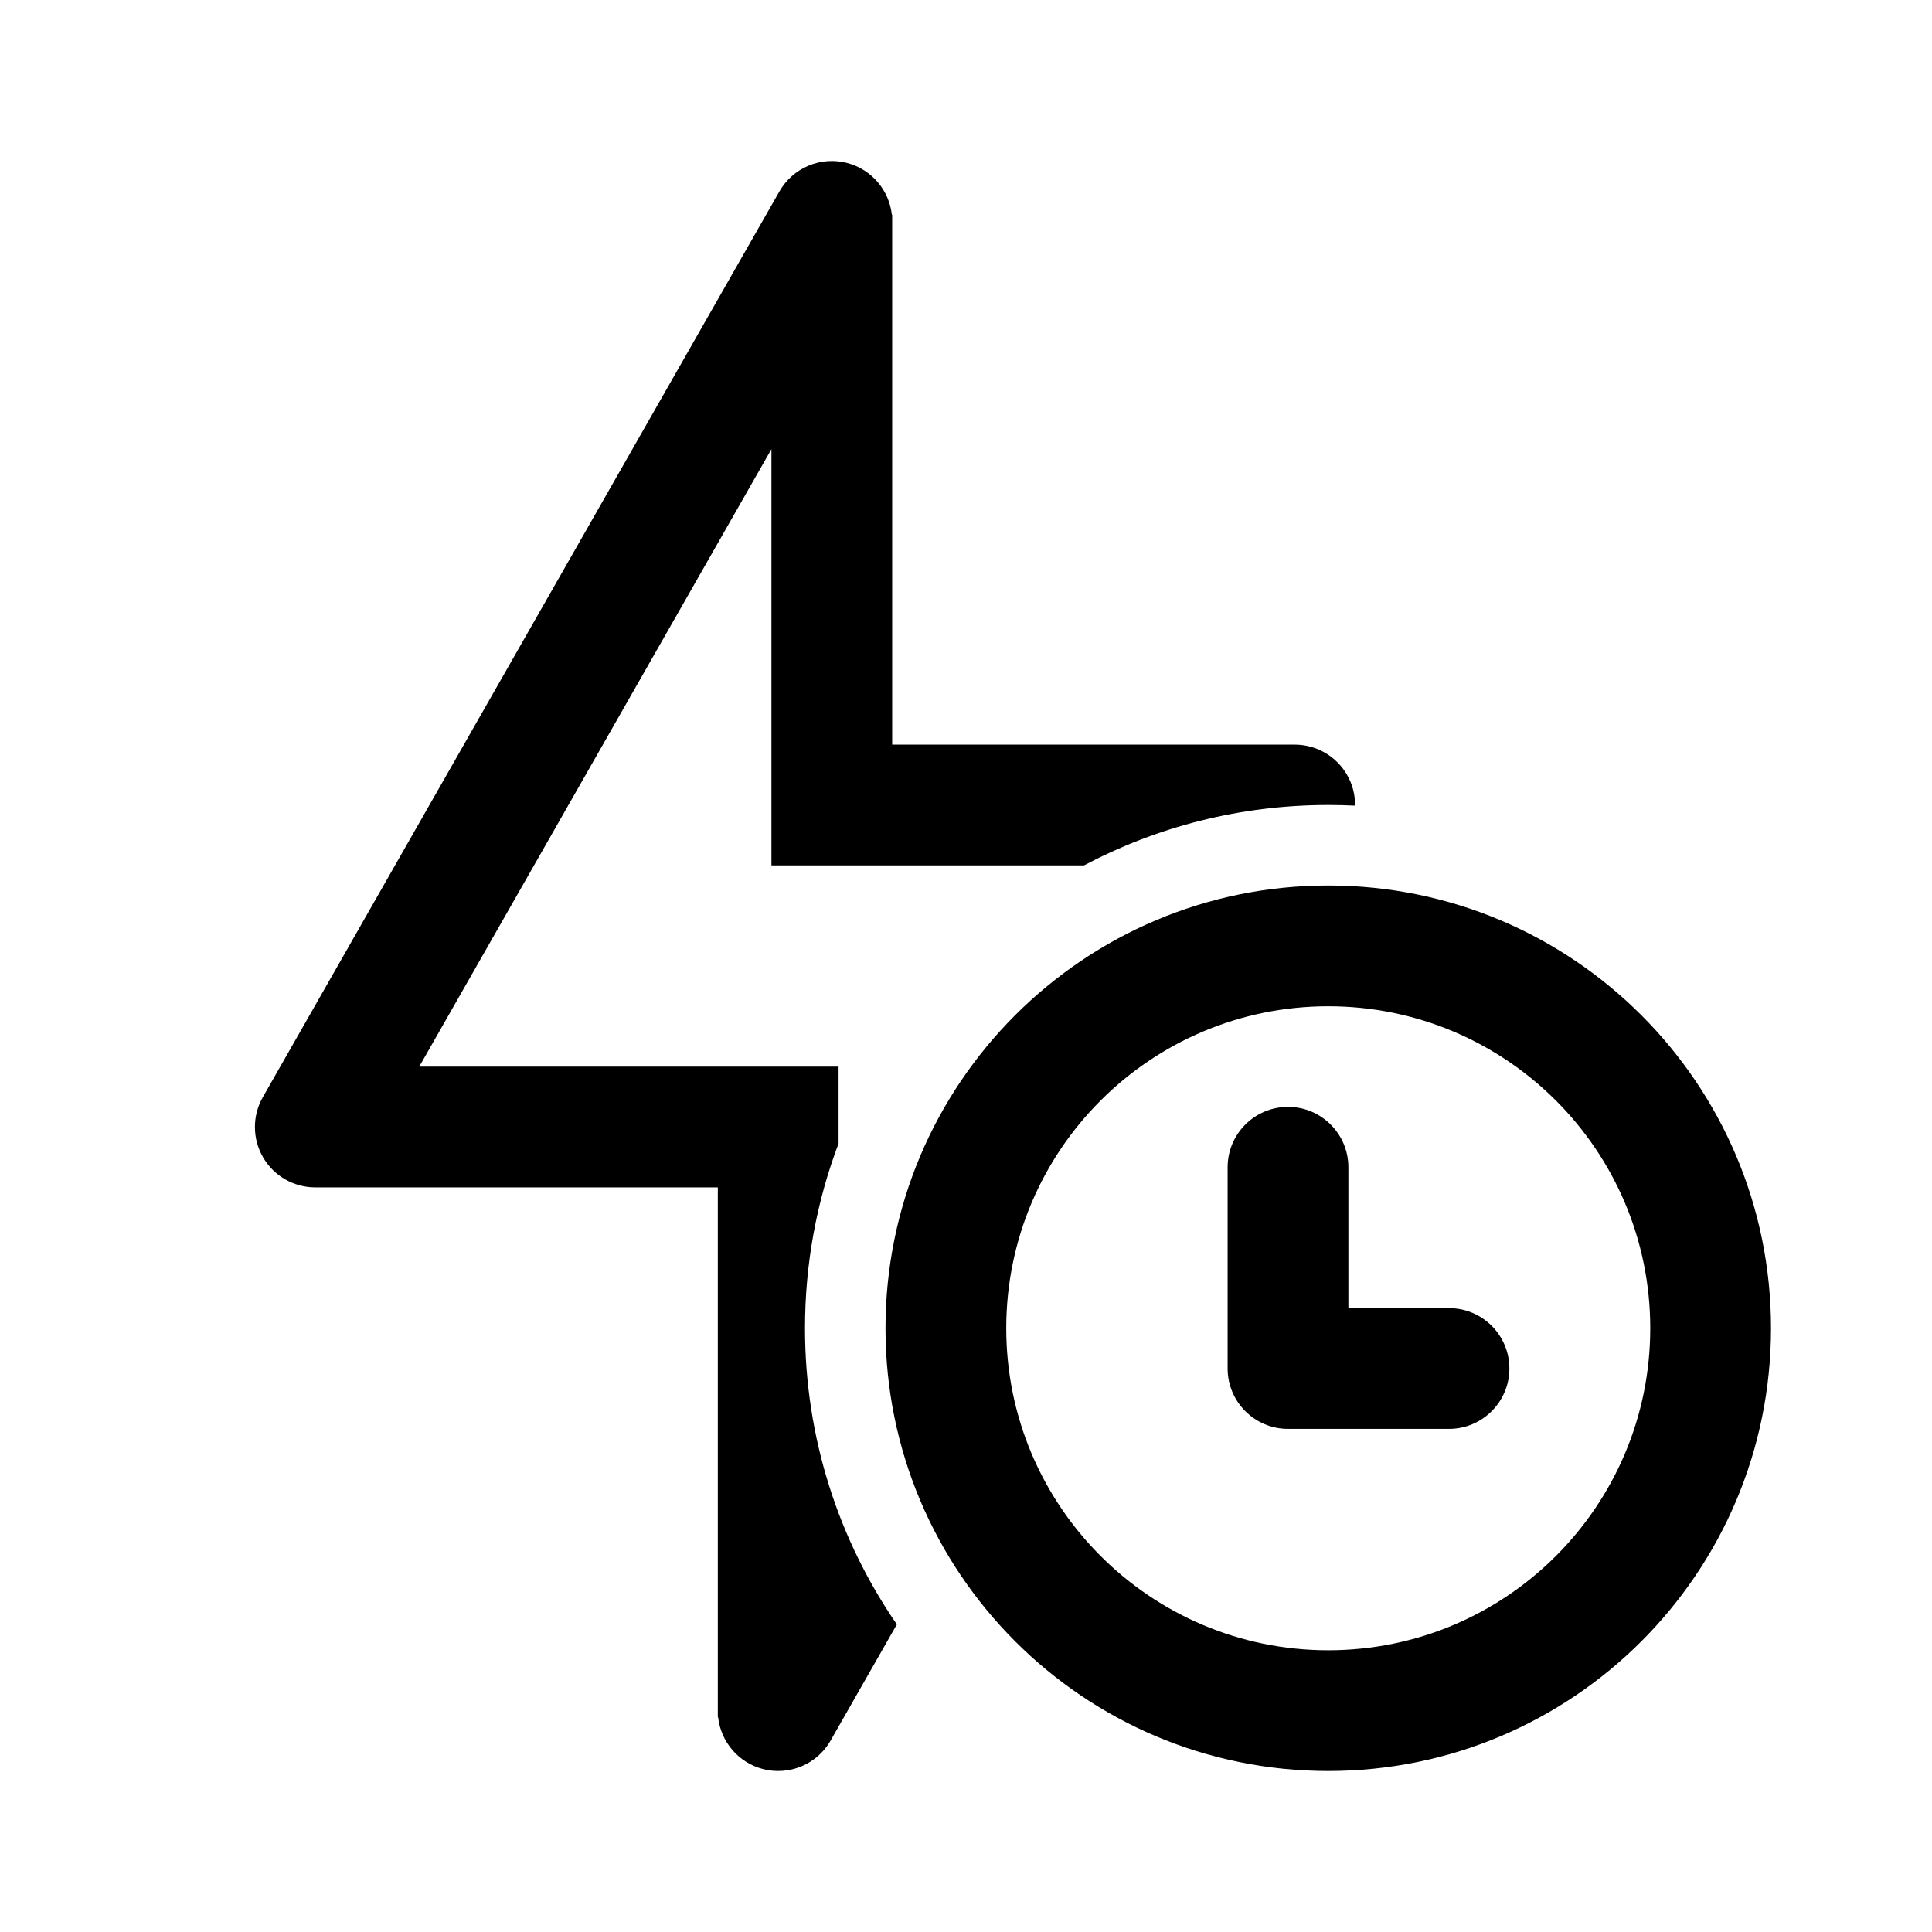 <svg id="sql-editor/reflections" viewBox="0 0 24 24" fill="none" xmlns="http://www.w3.org/2000/svg">
<path d="M11.079 2.667C11.045 2.362 10.827 2.105 10.526 2.025C10.197 1.938 9.85 2.083 9.682 2.378L3.265 13.629C3.133 13.861 3.134 14.146 3.268 14.377C3.402 14.608 3.649 14.75 3.917 14.75H8.917V21.333H8.921C8.955 21.638 9.173 21.895 9.474 21.975C9.803 22.062 10.15 21.917 10.318 21.622L11.141 20.179C10.421 19.133 10 17.866 10 16.5C10 15.692 10.147 14.919 10.417 14.205V13.25H5.208L9.583 5.579V10.75H13.466C14.372 10.271 15.404 10 16.5 10C16.612 10 16.723 10.003 16.833 10.008C16.835 9.875 16.801 9.742 16.732 9.623C16.598 9.392 16.351 9.25 16.083 9.25H11.083V2.667H11.079Z" fill="currentColor"/>
<path d="M16.75 14.5C16.75 14.086 16.414 13.75 16 13.75C15.586 13.75 15.25 14.086 15.25 14.5V17C15.25 17.414 15.586 17.75 16 17.75H18C18.414 17.75 18.75 17.414 18.75 17C18.75 16.586 18.414 16.25 18 16.25H16.75V14.5Z" fill="currentColor"/>
<path fill-rule="evenodd" clip-rule="evenodd" d="M22 16.5C22 19.538 19.538 22 16.5 22C13.462 22 11 19.538 11 16.5C11 13.462 13.462 11 16.5 11C19.538 11 22 13.462 22 16.5ZM20.5 16.5C20.5 18.709 18.709 20.5 16.5 20.5C14.291 20.5 12.5 18.709 12.5 16.5C12.5 14.291 14.291 12.5 16.5 12.5C18.709 12.5 20.5 14.291 20.5 16.5Z" fill="currentColor"/>
</svg>

